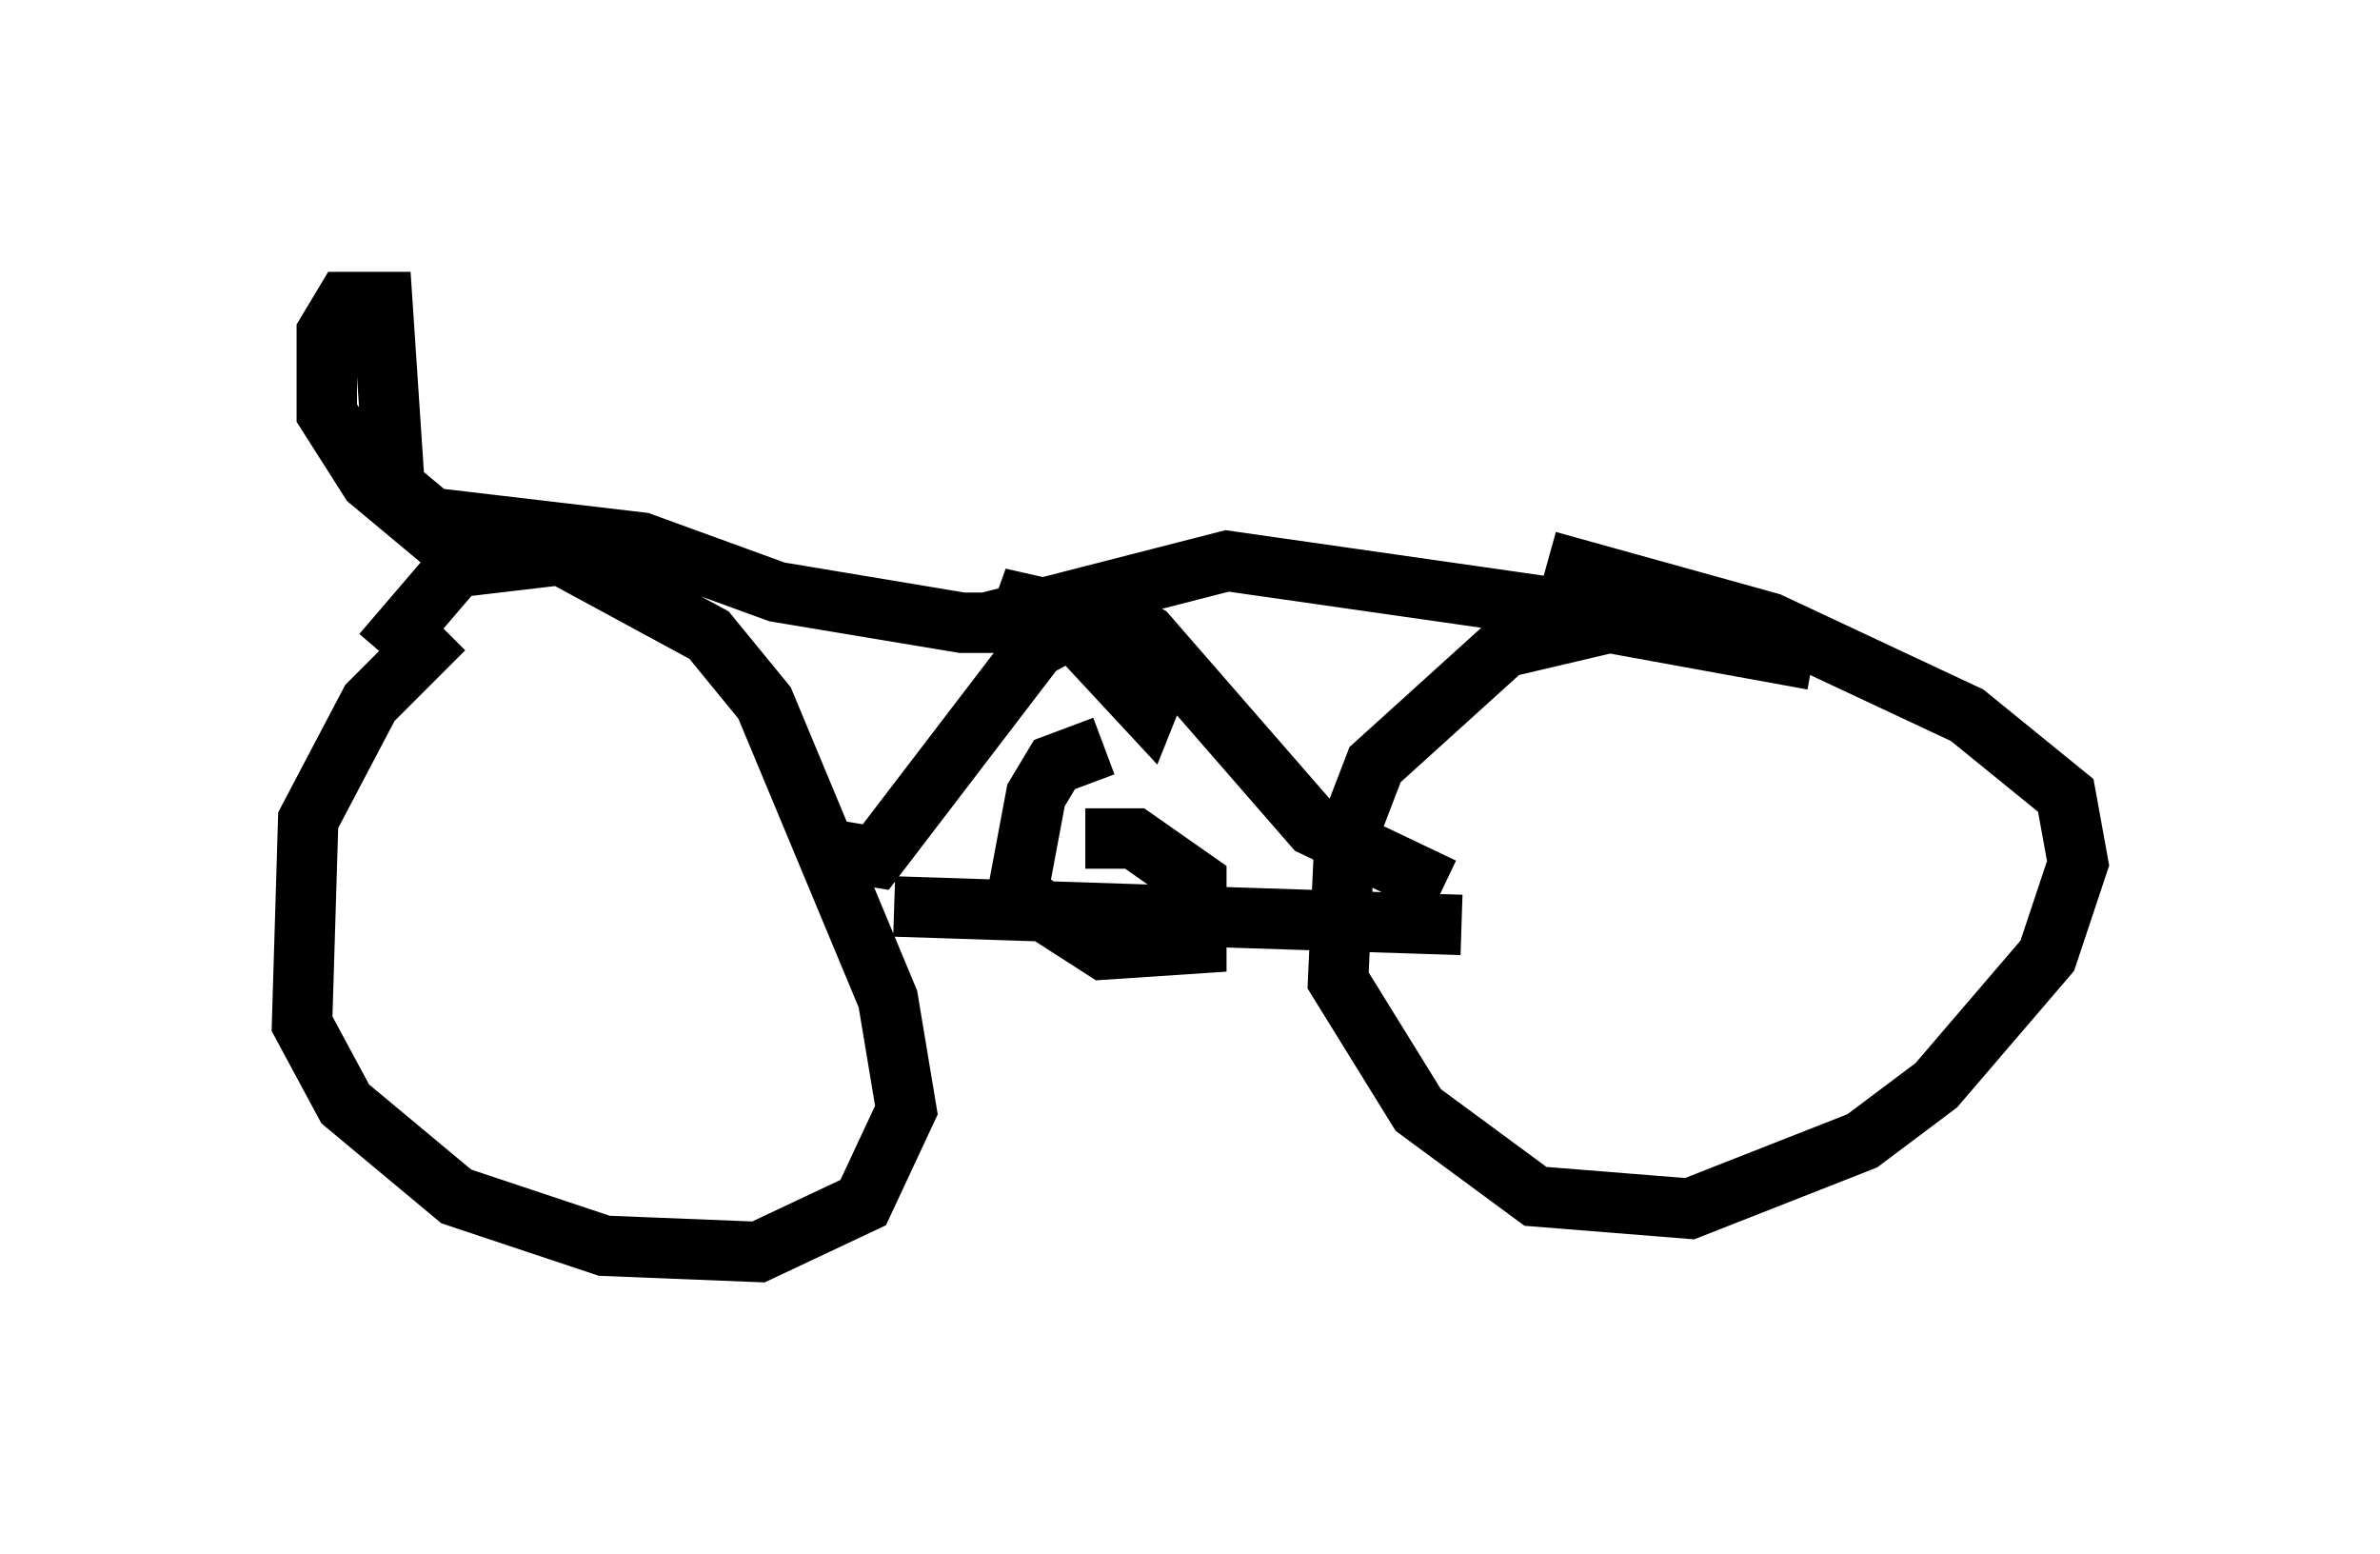<?xml version="1.0" encoding="utf-8" ?>
<svg baseProfile="full" height="25.721" version="1.1" width="39.4" xmlns="http://www.w3.org/2000/svg" xmlns:ev="http://www.w3.org/2001/xml-events" xmlns:xlink="http://www.w3.org/1999/xlink"><defs /><rect fill="white" height="25.721" width="39.4" x="0" y="0" /><path d="M7.858, 10.41 m-0.51, 0.0 l-1.225, 1.225 -1.021, 1.94 l-0.102, 3.369 0.715, 1.327 l1.838, 1.531 2.45, 0.817 l2.552, 0.102 1.735, -0.817 l0.715, -1.531 -0.306, -1.838 l-2.042, -4.9 -0.919, -1.123 l-2.45, -1.327 -1.735, 0.204 l-1.225, 1.429 m23.684, 0.102 l-3.369, -0.613 -1.735, 0.408 l-2.144, 1.94 -0.51, 1.327 l-0.102, 2.246 1.327, 2.144 l1.94, 1.429 2.552, 0.204 l2.858, -1.123 1.225, -0.919 l1.838, -2.144 0.51, -1.531 l-0.204, -1.123 -1.633, -1.327 l-3.267, -1.531 -3.675, -1.021 m-18.273, -0.306 l-1.225, -1.021 -0.715, -1.123 l0.0, -1.327 0.306, -0.51 l0.613, 0.0 0.204, 3.063 l0.613, 0.51 3.471, 0.408 l2.246, 0.817 3.063, 0.51 l1.735, 0.0 1.327, 1.429 l0.204, -0.51 -2.654, -1.327 l2.246, 0.51 -1.021, -0.204 l-0.306, 0.306 m-2.654, 4.492 l9.392, 0.306 m-10.311, -1.225 l0.613, 0.102 2.654, -3.471 l1.123, -0.613 0.715, 0.408 l2.756, 3.165 2.144, 1.021 m-5.615, -2.348 l-0.817, 0.306 -0.306, 0.51 l-0.306, 1.633 1.429, 0.919 l1.531, -0.102 0.0, -1.021 l-1.021, -0.715 -0.817, 0.0 m-1.633, -3.573 l3.981, -1.021 6.431, 0.919 " fill="none" stroke="black" stroke-width="1" /></svg>